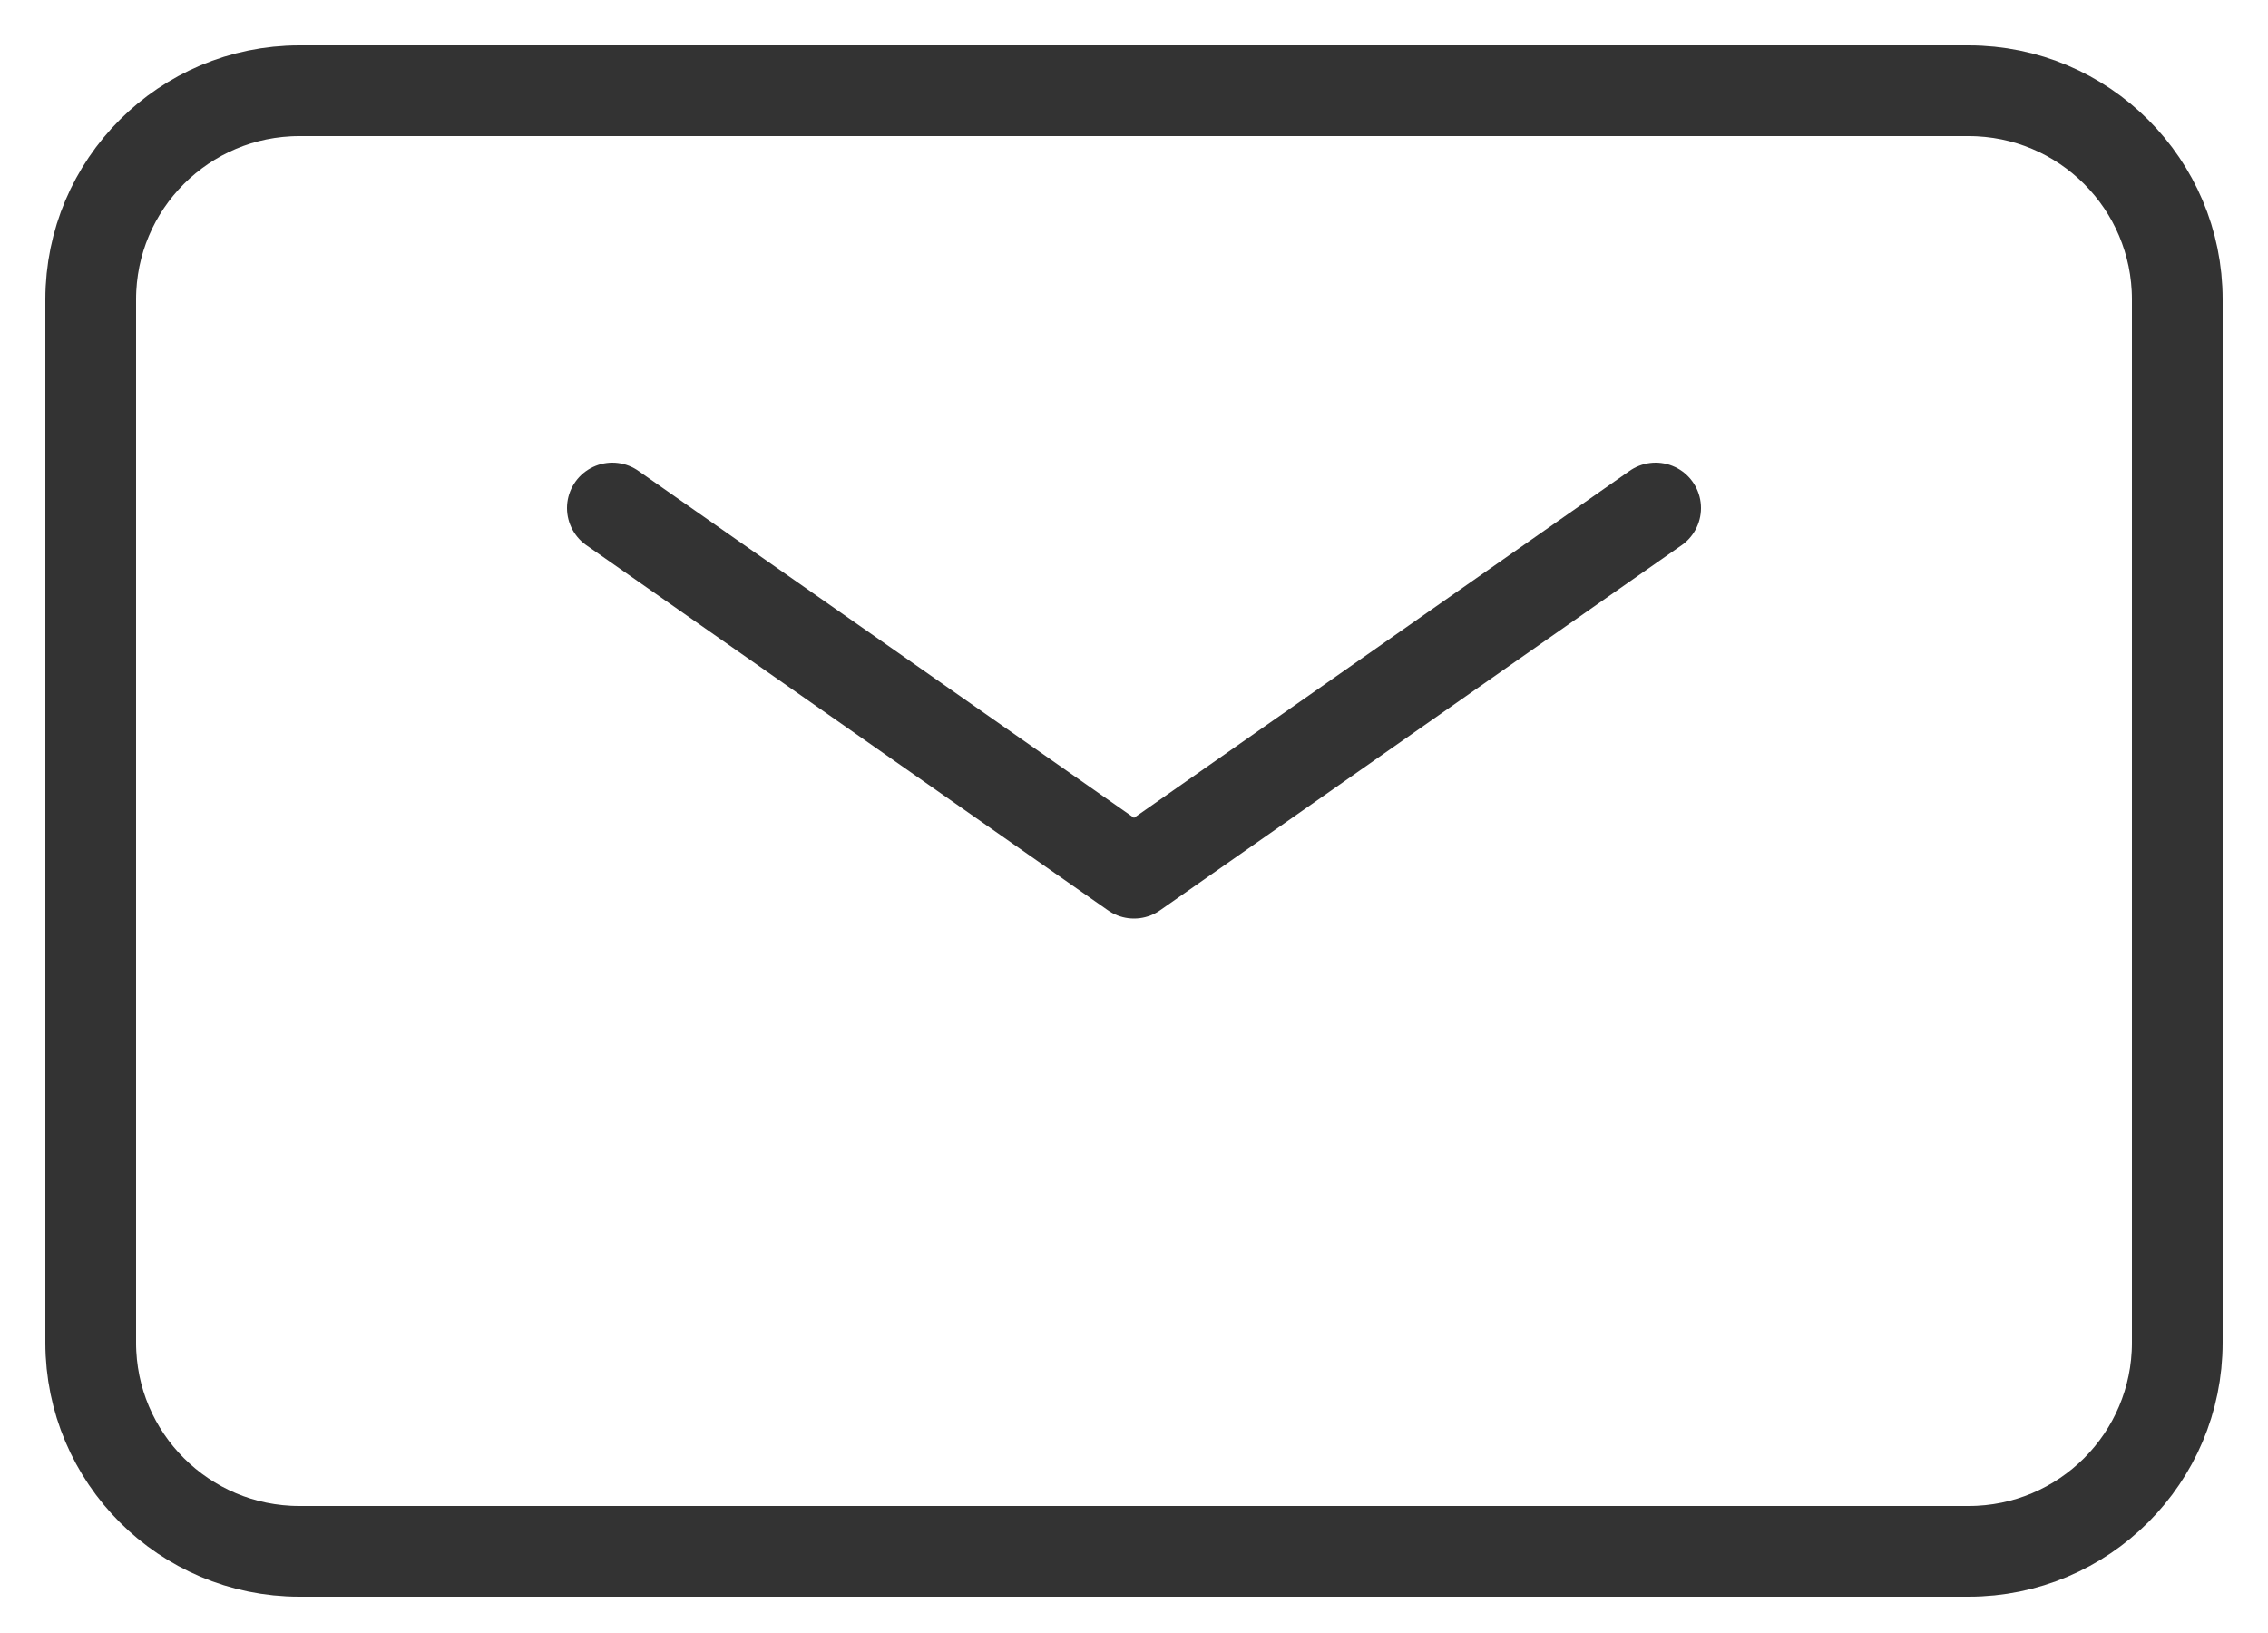 <svg width="25" height="18" viewBox="0 0 25 18" fill="none" xmlns="http://www.w3.org/2000/svg">
<path d="M6.75 5.6L12.5 9.625L18.25 5.6" stroke="black" stroke-opacity="0.8" stroke-linecap="round" stroke-linejoin="round"/>
<path d="M1 14.8V3.3C1 2.03 2.03 1 3.3 1H21.7C22.97 1 24 2.03 24 3.3V14.8C24 16.07 22.97 17.1 21.7 17.1H3.3C2.03 17.1 1 16.07 1 14.8Z" stroke="black" stroke-opacity="0.8"/>
</svg>
